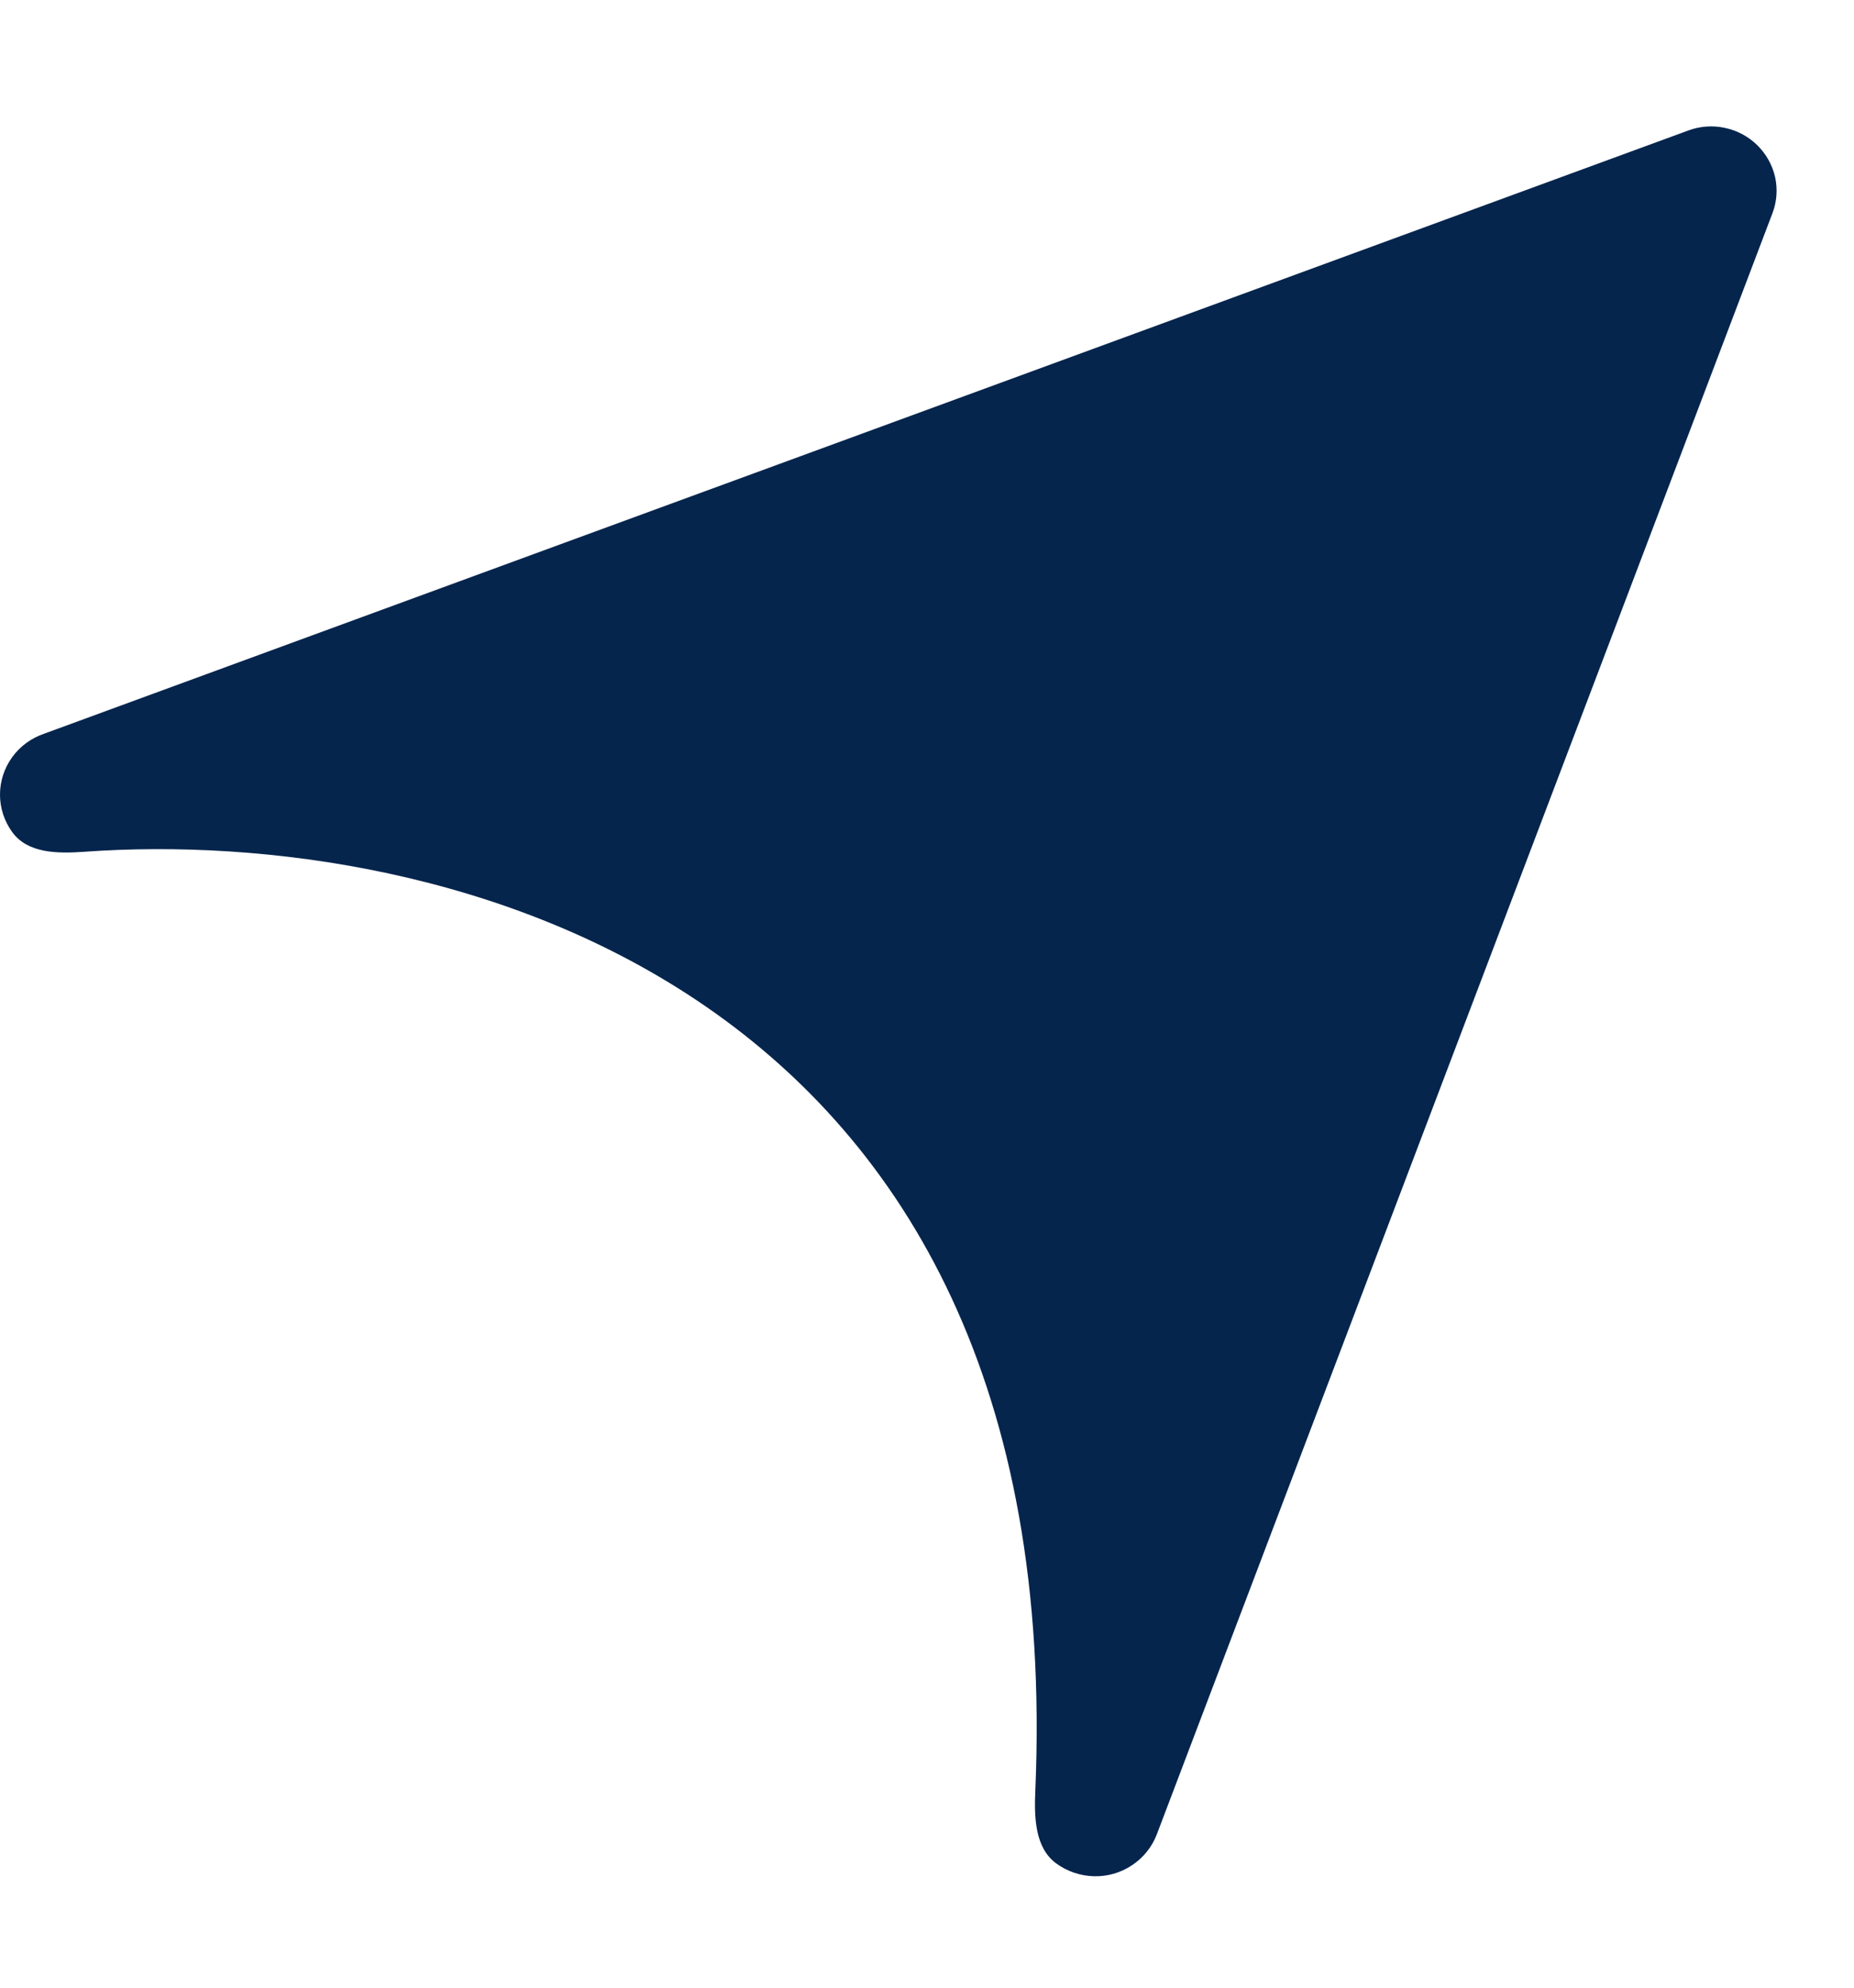 <svg width="14" height="15" viewBox="0 0 14 15" fill="none" xmlns="http://www.w3.org/2000/svg">
<path d="M12.748 0.985L0.333 5.537C0.236 5.57 0.151 5.632 0.092 5.714C0.032 5.797 0 5.895 0 5.997C0 6.098 0.032 6.196 0.092 6.279C0.209 6.441 0.435 6.442 0.635 6.428C3.339 6.233 8.078 7.39 7.818 13.512C7.809 13.712 7.814 13.942 7.974 14.061C8.057 14.122 8.156 14.156 8.259 14.159C8.362 14.162 8.463 14.133 8.548 14.076C8.633 14.02 8.699 13.938 8.735 13.844L13.385 1.607C13.418 1.52 13.424 1.425 13.404 1.335C13.383 1.244 13.336 1.161 13.269 1.095C13.202 1.03 13.117 0.984 13.025 0.965C12.933 0.945 12.836 0.952 12.748 0.985Z" fill="#05254D"/>
</svg>
